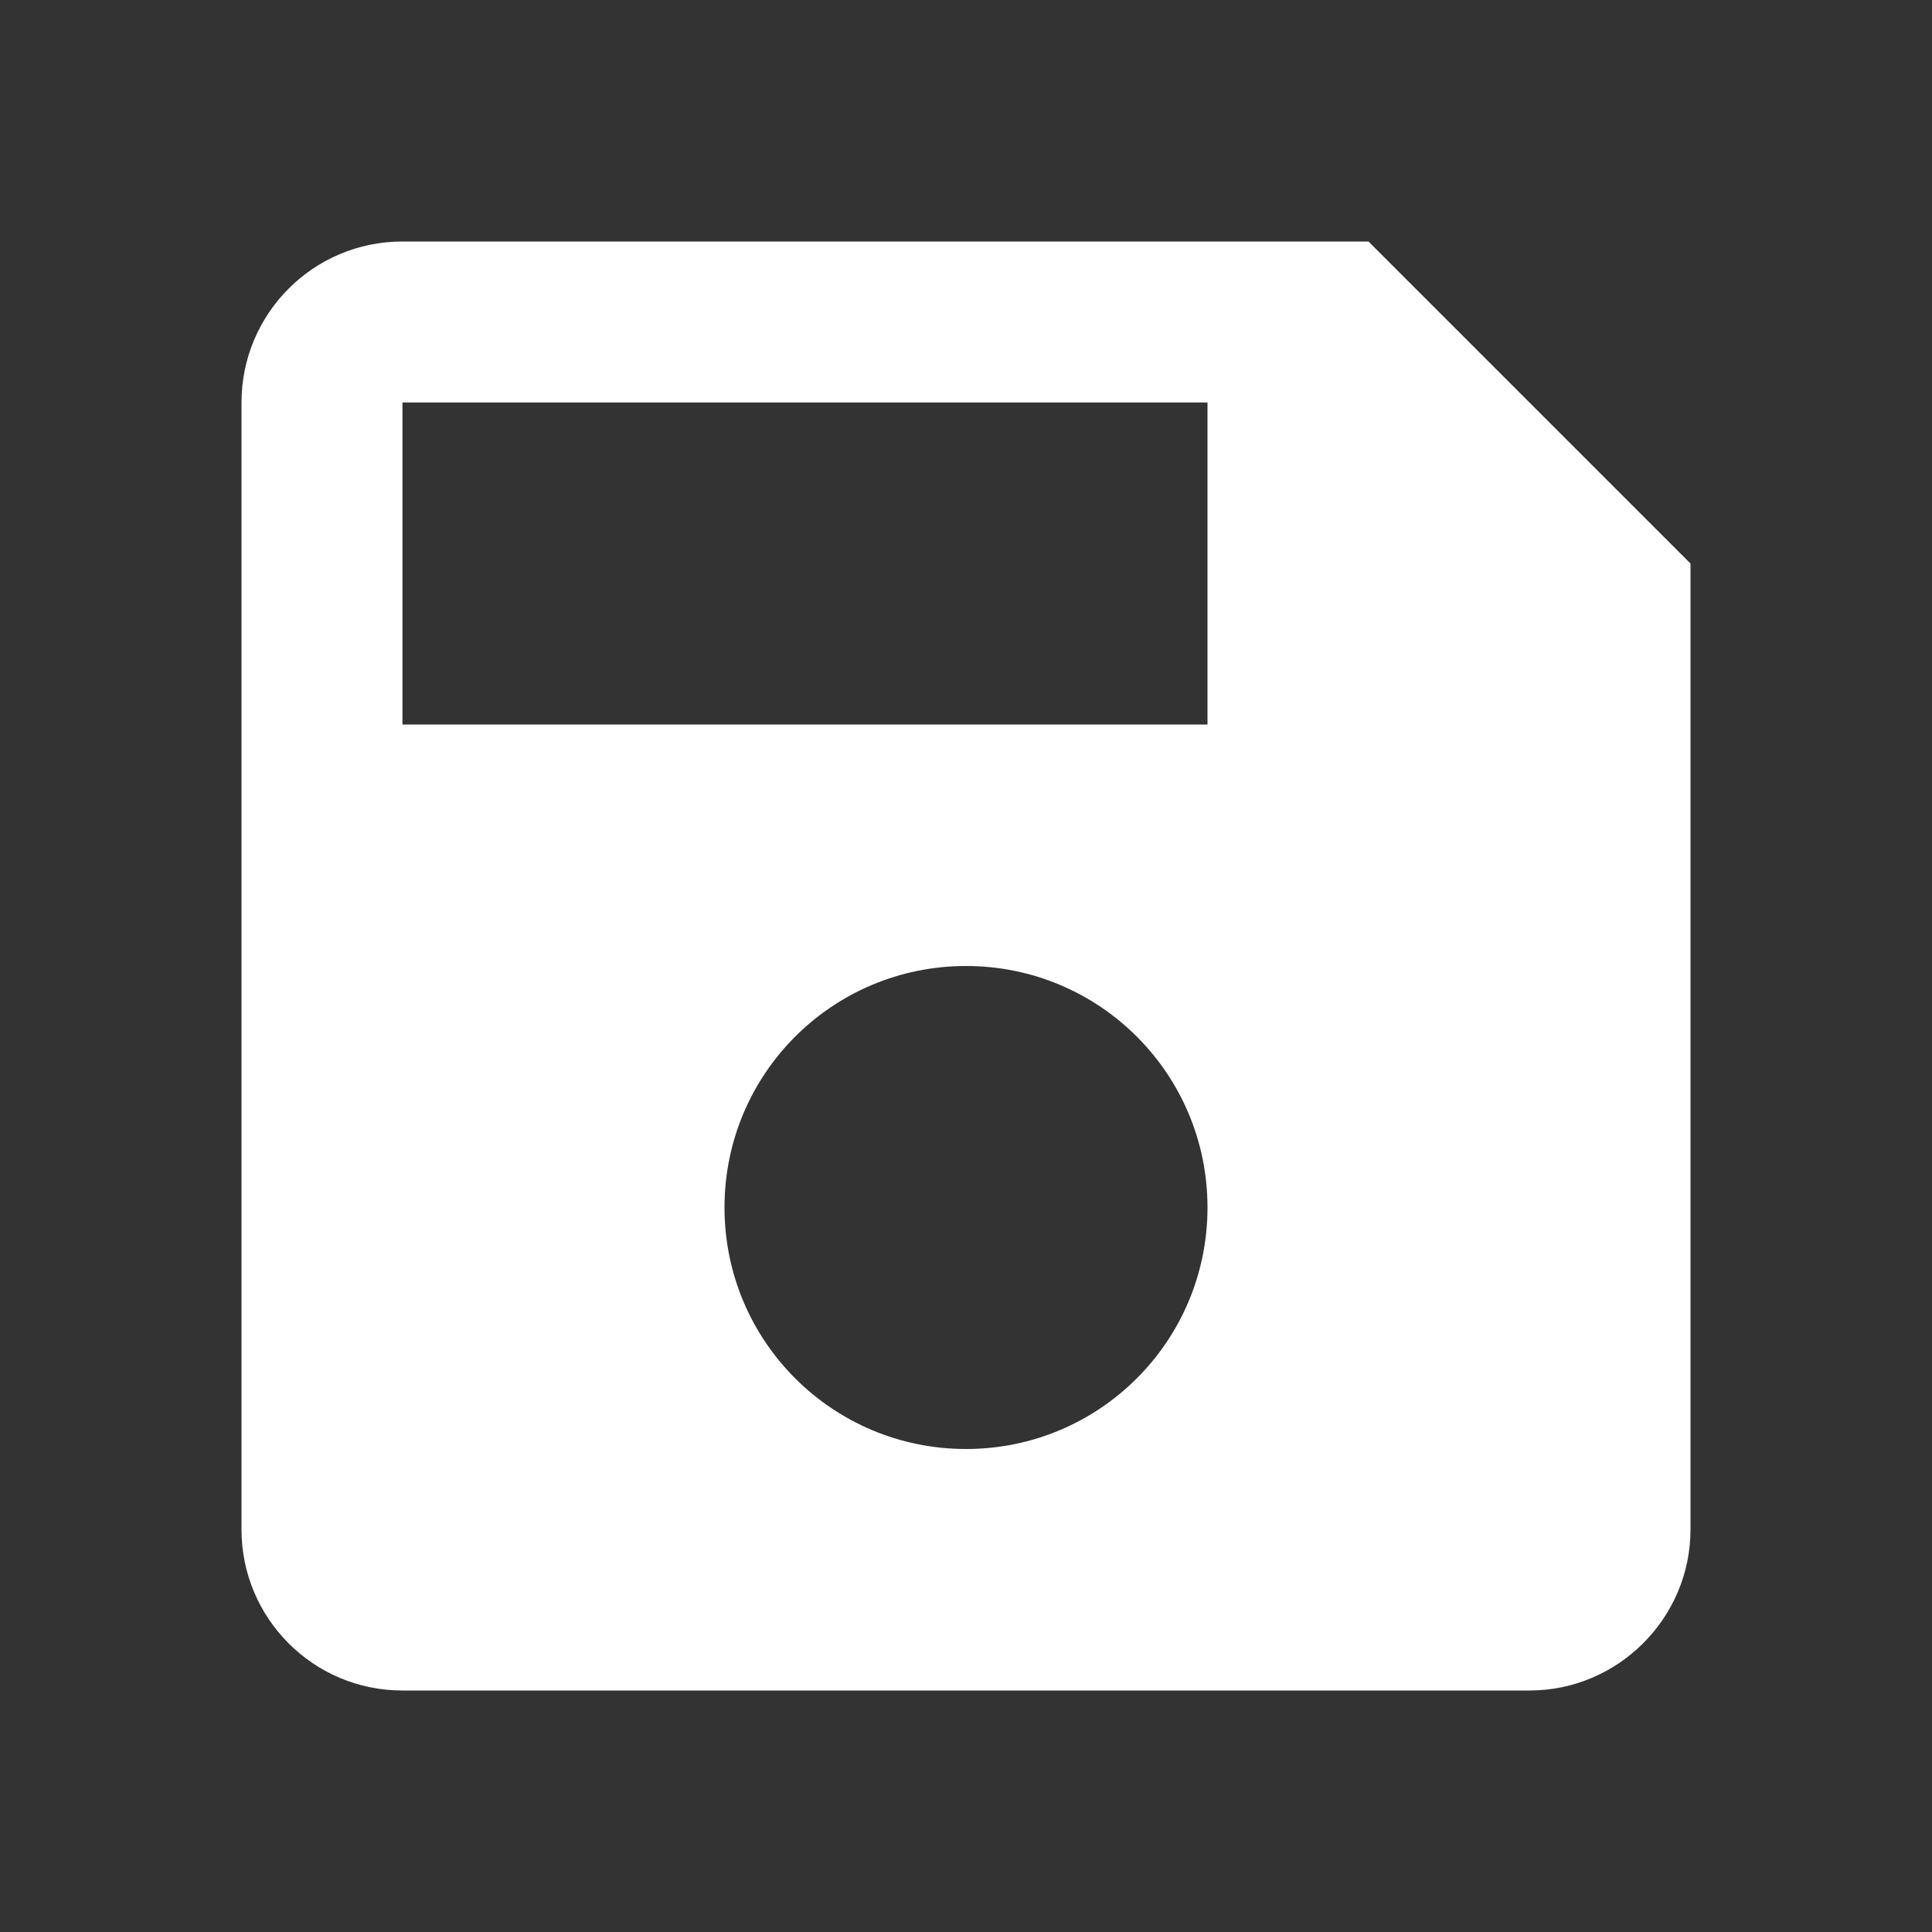 <svg width="16" height="16" viewBox="0 0 16 16" fill="none" xmlns="http://www.w3.org/2000/svg">
<rect x="0" y="0" width="16" height="16" fill="#333333" stroke="none"/>
<g id="Icon">
<path id="Shape" fill-rule="evenodd" clip-rule="evenodd" d="M3.333 6H10V3.333H3.333V6ZM8 12C6.894 12 6 11.106 6 10C6 8.893 6.894 8 8 8C9.106 8 10 8.893 10 10C10 11.106 9.106 12 8 12ZM11.333 2H3.333C2.593 2 2 2.6 2 3.333V12.667C2 13.4 2.593 14 3.333 14H12.667C13.4 14 14 13.4 14 12.667V4.667L11.333 2Z" fill="white"/>
</g>
</svg>
